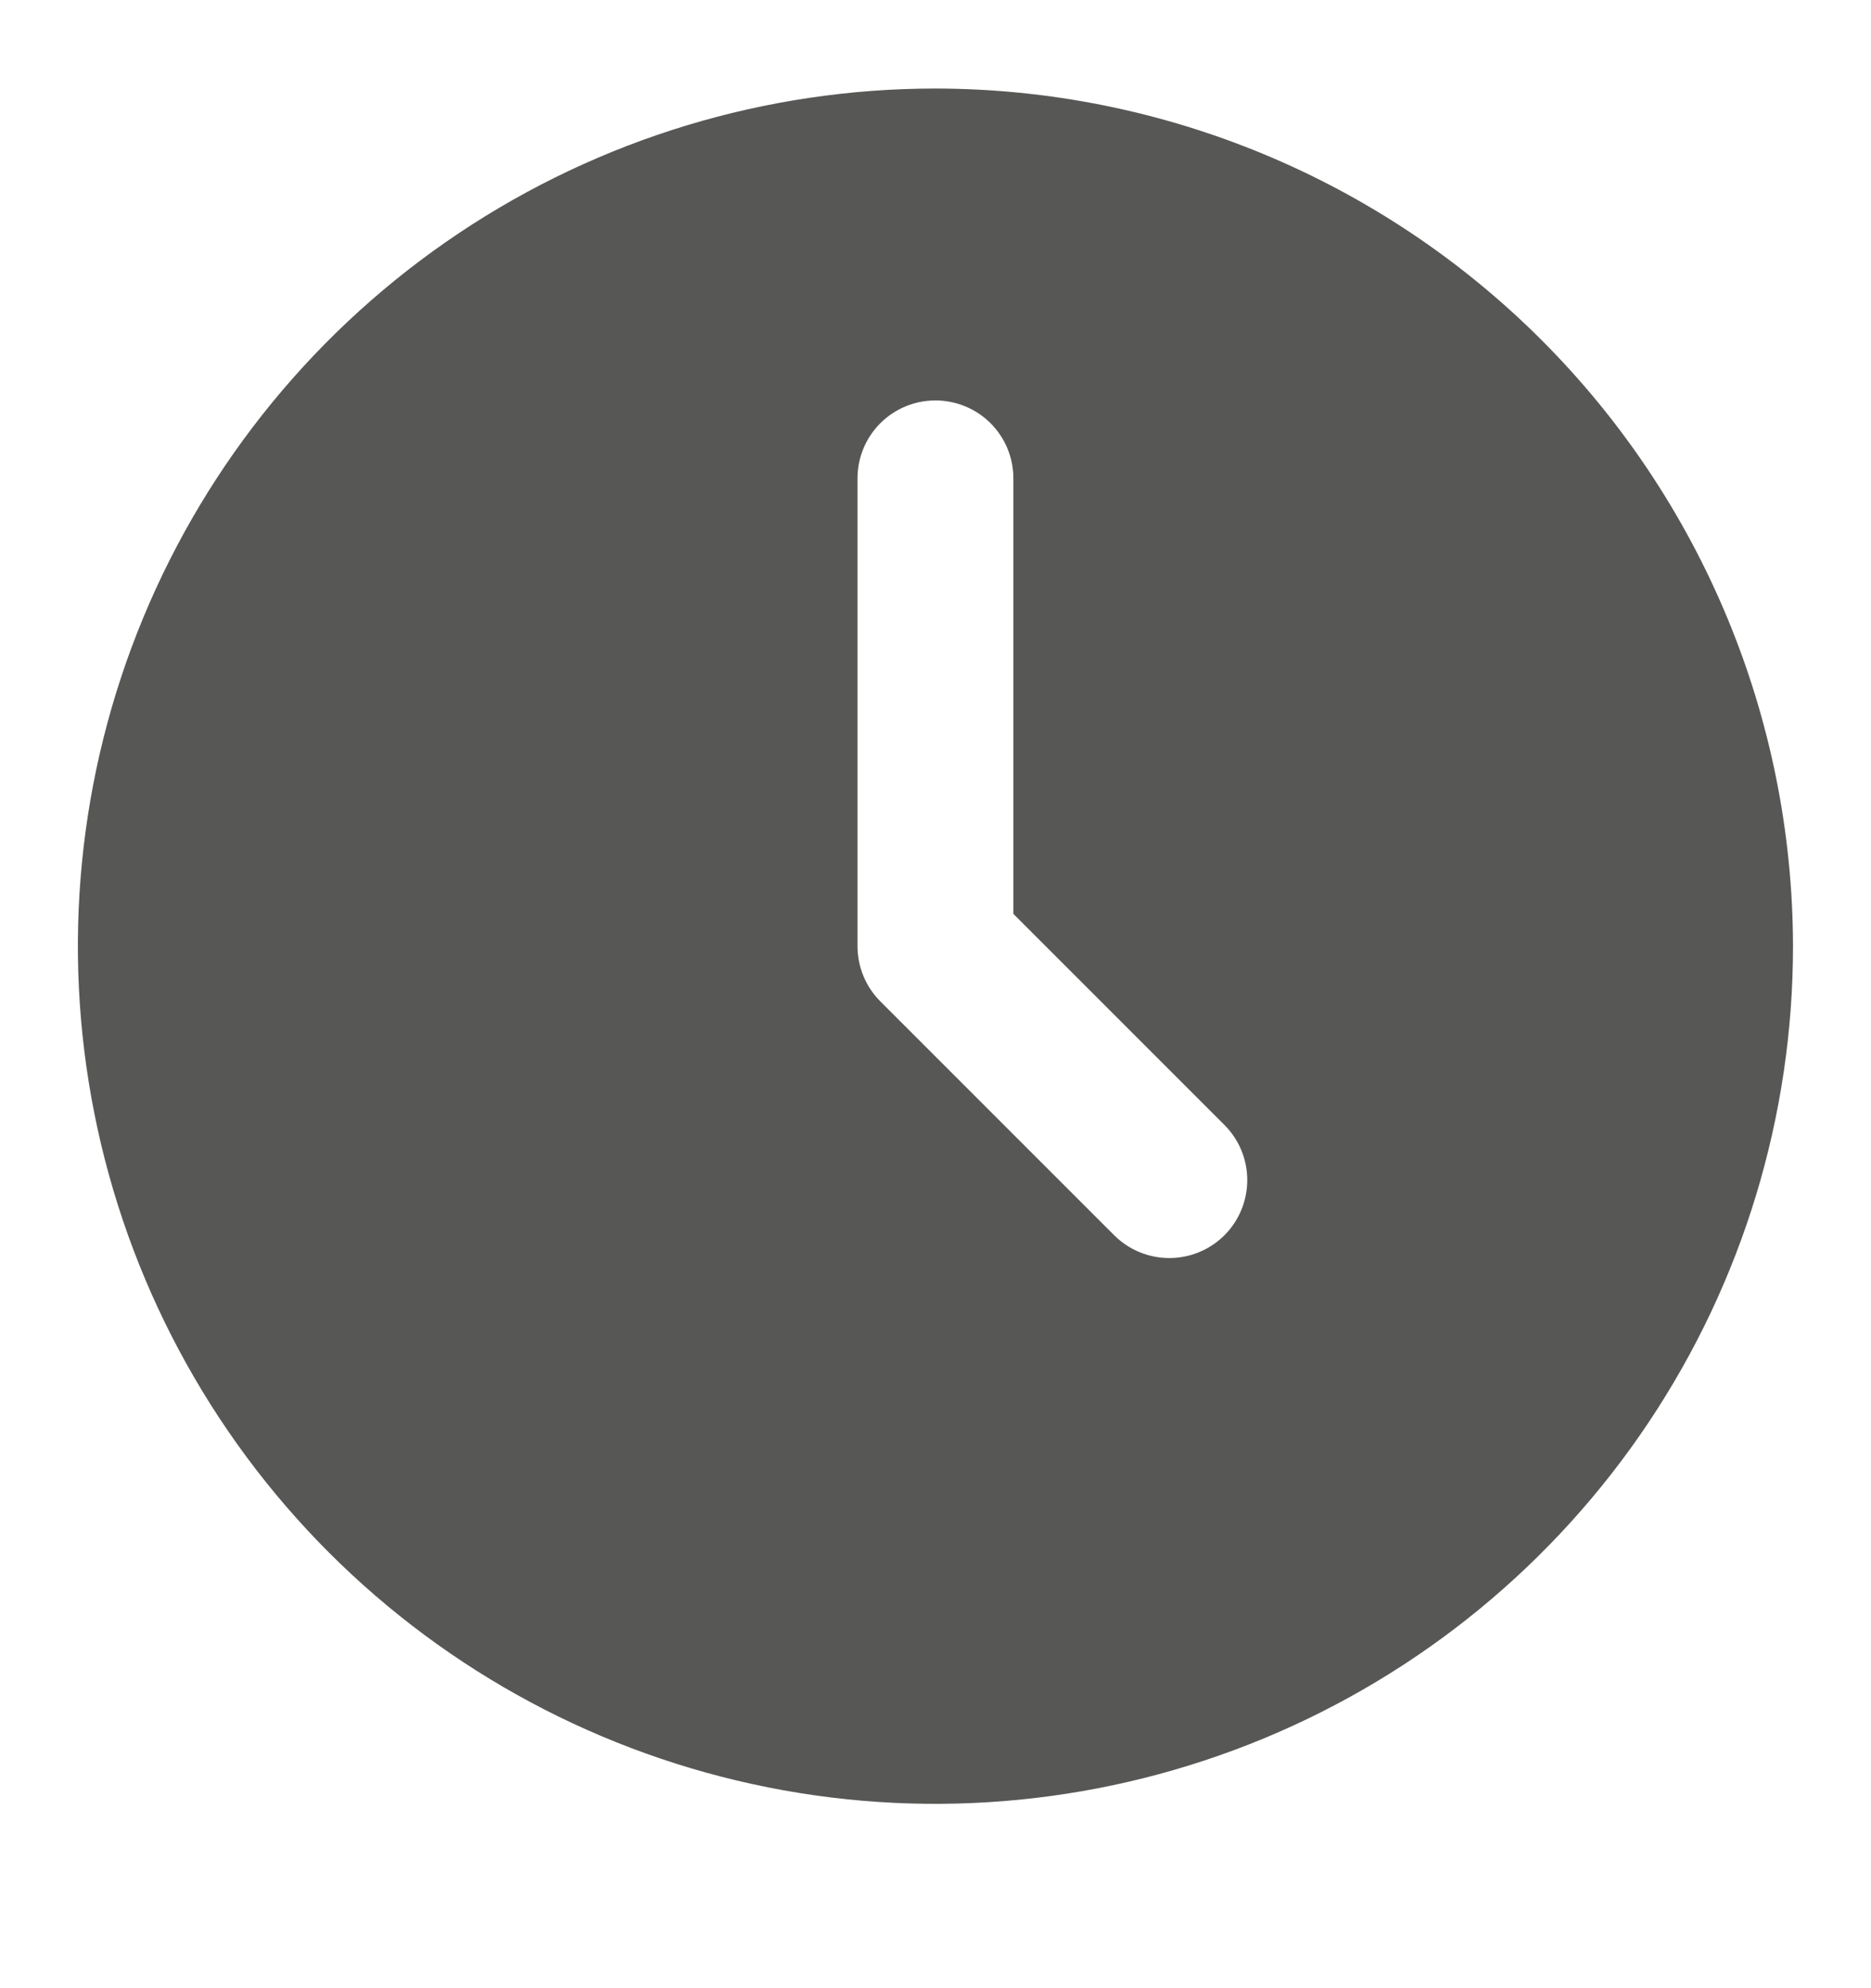 <svg width="16" height="17" viewBox="0 0 16 17" fill="none" xmlns="http://www.w3.org/2000/svg">
<g clip-path="url(#clip0_1_7497)">
<path d="M7.999 0.757C6.549 0.757 5.131 1.187 3.925 1.993C2.719 2.799 1.779 3.944 1.224 5.284C0.669 6.624 0.524 8.098 0.807 9.521C1.09 10.943 1.788 12.25 2.814 13.276C3.839 14.301 5.146 15 6.569 15.283C7.991 15.566 9.466 15.42 10.806 14.865C12.146 14.31 13.291 13.37 14.097 12.164C14.903 10.958 15.333 9.541 15.333 8.09C15.33 6.146 14.557 4.282 13.182 2.907C11.807 1.532 9.944 0.759 7.999 0.757ZM10.471 10.562C10.346 10.687 10.176 10.757 9.999 10.757C9.823 10.757 9.653 10.687 9.528 10.562L7.528 8.562C7.403 8.437 7.333 8.267 7.333 8.09V4.09C7.333 3.913 7.403 3.744 7.528 3.619C7.653 3.494 7.823 3.424 7.999 3.424C8.176 3.424 8.346 3.494 8.471 3.619C8.596 3.744 8.666 3.913 8.666 4.09V7.814L10.471 9.619C10.596 9.744 10.666 9.913 10.666 10.09C10.666 10.267 10.596 10.437 10.471 10.562Z" fill="#575756"/>
</g>
<defs>
<clipPath id="clip0_1_7497">
<rect width="16" height="16" fill="white" transform="translate(0 0.09)"/>
</clipPath>
</defs>
</svg>
